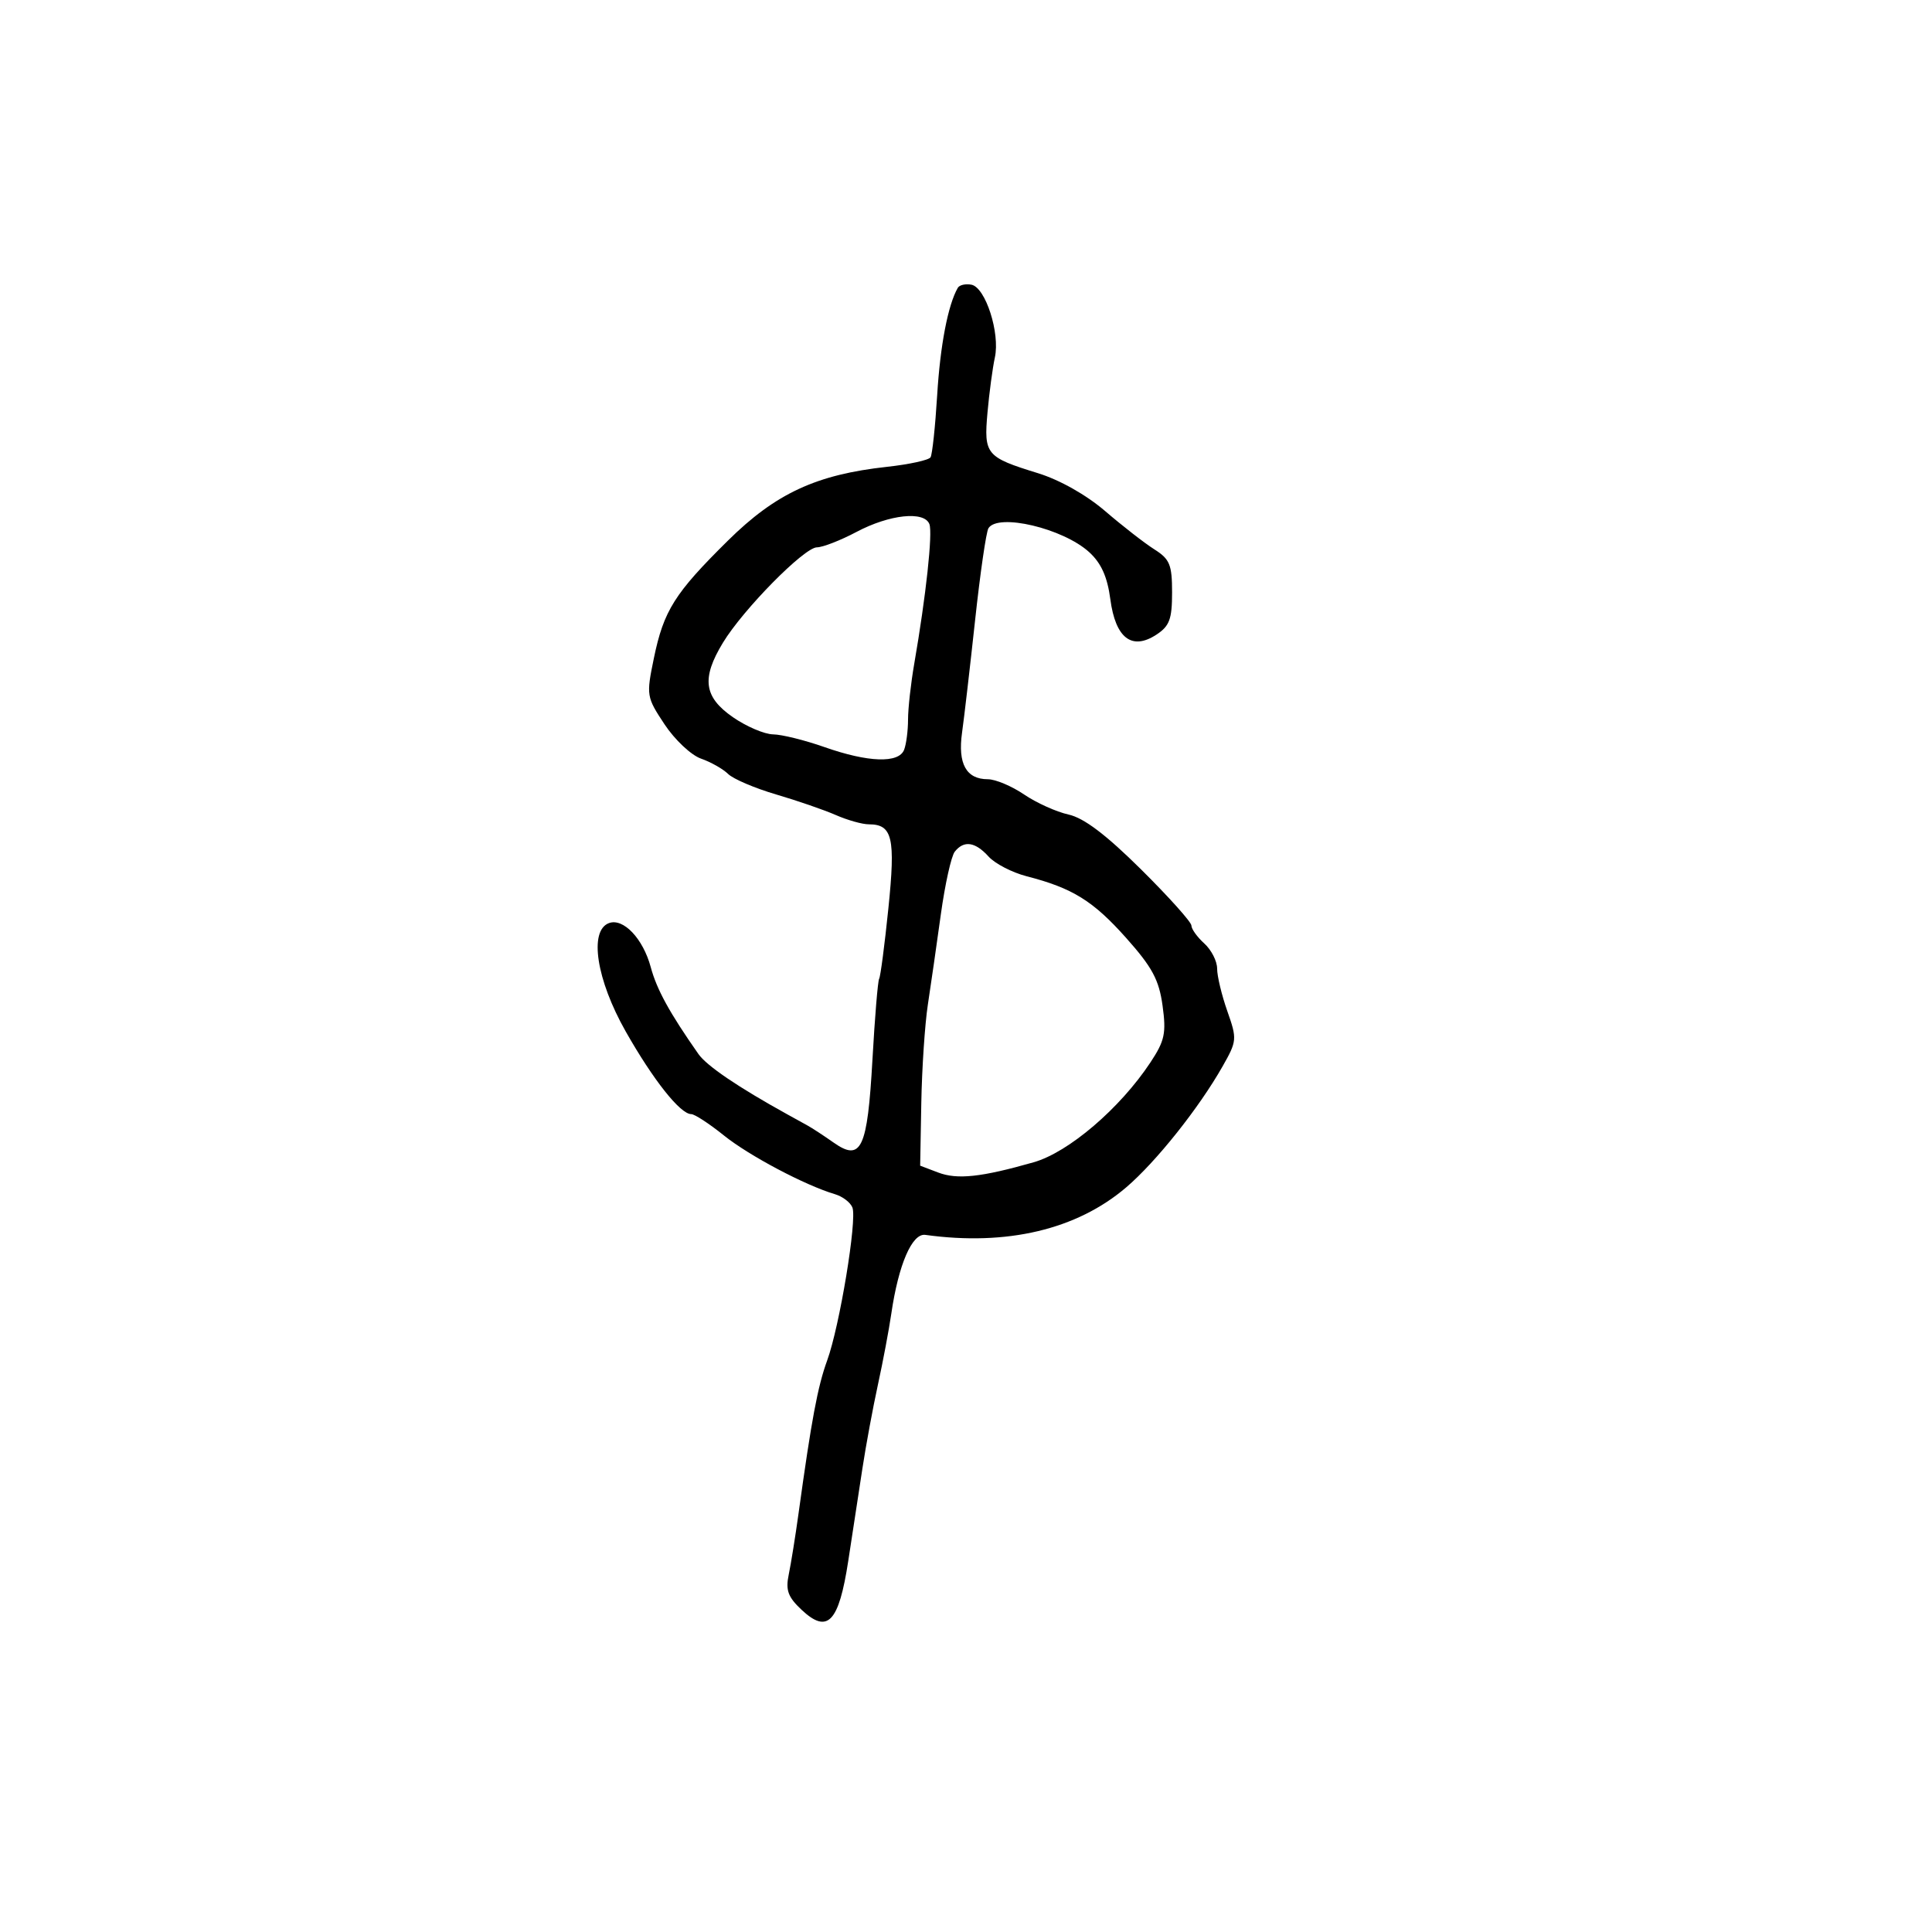<svg xmlns="http://www.w3.org/2000/svg" width="300" height="300" viewBox="0 0 300 300" version="1.1">
	<path d="M 148.725 44.695 C 147.200 47.354, 145.996 53.621, 145.525 61.357 C 145.228 66.228, 144.765 70.572, 144.495 71.009 C 144.225 71.446, 141.190 72.111, 137.752 72.486 C 126.768 73.687, 120.457 76.612, 113.034 83.944 C 104.748 92.128, 103.056 94.817, 101.530 102.223 C 100.340 107.994, 100.378 108.228, 103.194 112.480 C 104.780 114.873, 107.324 117.266, 108.849 117.797 C 110.373 118.329, 112.269 119.401, 113.060 120.179 C 113.852 120.958, 117.200 122.388, 120.500 123.357 C 123.800 124.326, 127.978 125.767, 129.784 126.559 C 131.590 127.352, 133.897 128, 134.911 128 C 138.587 128, 139.072 130.086, 137.948 141.043 C 137.365 146.725, 136.720 151.644, 136.515 151.976 C 136.310 152.307, 135.841 157.961, 135.473 164.539 C 134.696 178.406, 133.736 180.448, 129.420 177.404 C 127.935 176.357, 126.108 175.162, 125.360 174.750 C 124.612 174.338, 123.213 173.565, 122.250 173.033 C 114.604 168.808, 109.738 165.505, 108.451 163.668 C 103.961 157.258, 101.985 153.656, 101.048 150.179 C 99.849 145.725, 96.767 142.492, 94.537 143.347 C 91.430 144.540, 92.615 152.145, 97.158 160.162 C 101.421 167.688, 105.633 173, 107.334 173 C 107.862 173, 110.140 174.487, 112.397 176.304 C 116.306 179.451, 125.030 184.067, 129.658 185.437 C 130.844 185.789, 132.062 186.720, 132.364 187.507 C 133.103 189.431, 130.377 205.937, 128.444 211.246 C 126.969 215.297, 126.012 220.409, 123.998 235 C 123.504 238.575, 122.818 242.851, 122.473 244.503 C 121.968 246.921, 122.356 247.986, 124.468 249.970 C 128.508 253.765, 130.246 251.948, 131.714 242.399 C 132.382 238.055, 133.373 231.575, 133.918 228 C 134.463 224.425, 135.546 218.575, 136.326 215 C 137.106 211.425, 138.039 206.475, 138.400 204 C 139.512 196.367, 141.624 191.468, 143.679 191.751 C 156.358 193.502, 167.219 190.928, 174.900 184.353 C 179.533 180.388, 186.168 172.056, 189.830 165.605 C 192.082 161.637, 192.107 161.349, 190.575 157 C 189.703 154.525, 188.992 151.557, 188.995 150.405 C 188.998 149.253, 188.100 147.495, 187 146.500 C 185.900 145.505, 185 144.252, 185 143.717 C 185 143.182, 181.477 139.254, 177.172 134.989 C 171.726 129.595, 168.302 127.006, 165.922 126.483 C 164.040 126.070, 160.933 124.667, 159.018 123.366 C 157.103 122.065, 154.570 121, 153.390 121 C 150.037 121, 148.707 118.599, 149.386 113.769 C 149.716 111.421, 150.630 103.551, 151.416 96.280 C 152.202 89.008, 153.132 82.596, 153.482 82.030 C 154.958 79.641, 165.086 82.042, 169.131 85.741 C 171.001 87.450, 171.950 89.565, 172.413 93.055 C 173.214 99.094, 175.756 101.045, 179.567 98.548 C 181.602 97.214, 182 96.144, 182 92 C 182 87.684, 181.646 86.822, 179.250 85.306 C 177.738 84.349, 174.309 81.683, 171.631 79.382 C 168.669 76.837, 164.556 74.518, 161.131 73.462 C 153.107 70.987, 152.757 70.565, 153.337 64.062 C 153.610 61.003, 154.126 57.150, 154.484 55.500 C 155.307 51.699, 153.028 44.629, 150.843 44.208 C 149.932 44.033, 148.979 44.252, 148.725 44.695 M 133 82.595 C 130.525 83.906, 127.759 84.984, 126.854 84.990 C 124.880 85.002, 115.404 94.616, 112.255 99.803 C 108.896 105.335, 109.284 108.232, 113.804 111.364 C 115.896 112.814, 118.708 114.015, 120.054 114.033 C 121.399 114.051, 124.975 114.936, 128 116 C 134.821 118.400, 139.571 118.560, 140.393 116.418 C 140.727 115.548, 141 113.438, 141 111.728 C 141 110.019, 141.434 106.118, 141.964 103.060 C 143.783 92.575, 144.848 82.766, 144.317 81.384 C 143.519 79.305, 138.119 79.883, 133 82.595 M 148.255 132.250 C 147.710 132.938, 146.737 137.325, 146.091 142 C 145.446 146.675, 144.539 152.975, 144.077 156 C 143.614 159.025, 143.156 165.889, 143.059 171.252 L 142.882 181.005 145.681 182.069 C 148.646 183.196, 152.363 182.798, 160.500 180.479 C 165.932 178.932, 173.913 172.110, 178.629 164.985 C 180.860 161.613, 181.111 160.444, 180.522 156.160 C 179.969 152.138, 178.919 150.186, 174.855 145.627 C 169.733 139.880, 166.534 137.899, 159.409 136.063 C 157.159 135.483, 154.501 134.107, 153.504 133.004 C 151.424 130.706, 149.677 130.455, 148.255 132.250" stroke="none" fill="black" fill-rule="evenodd"/>
</svg>